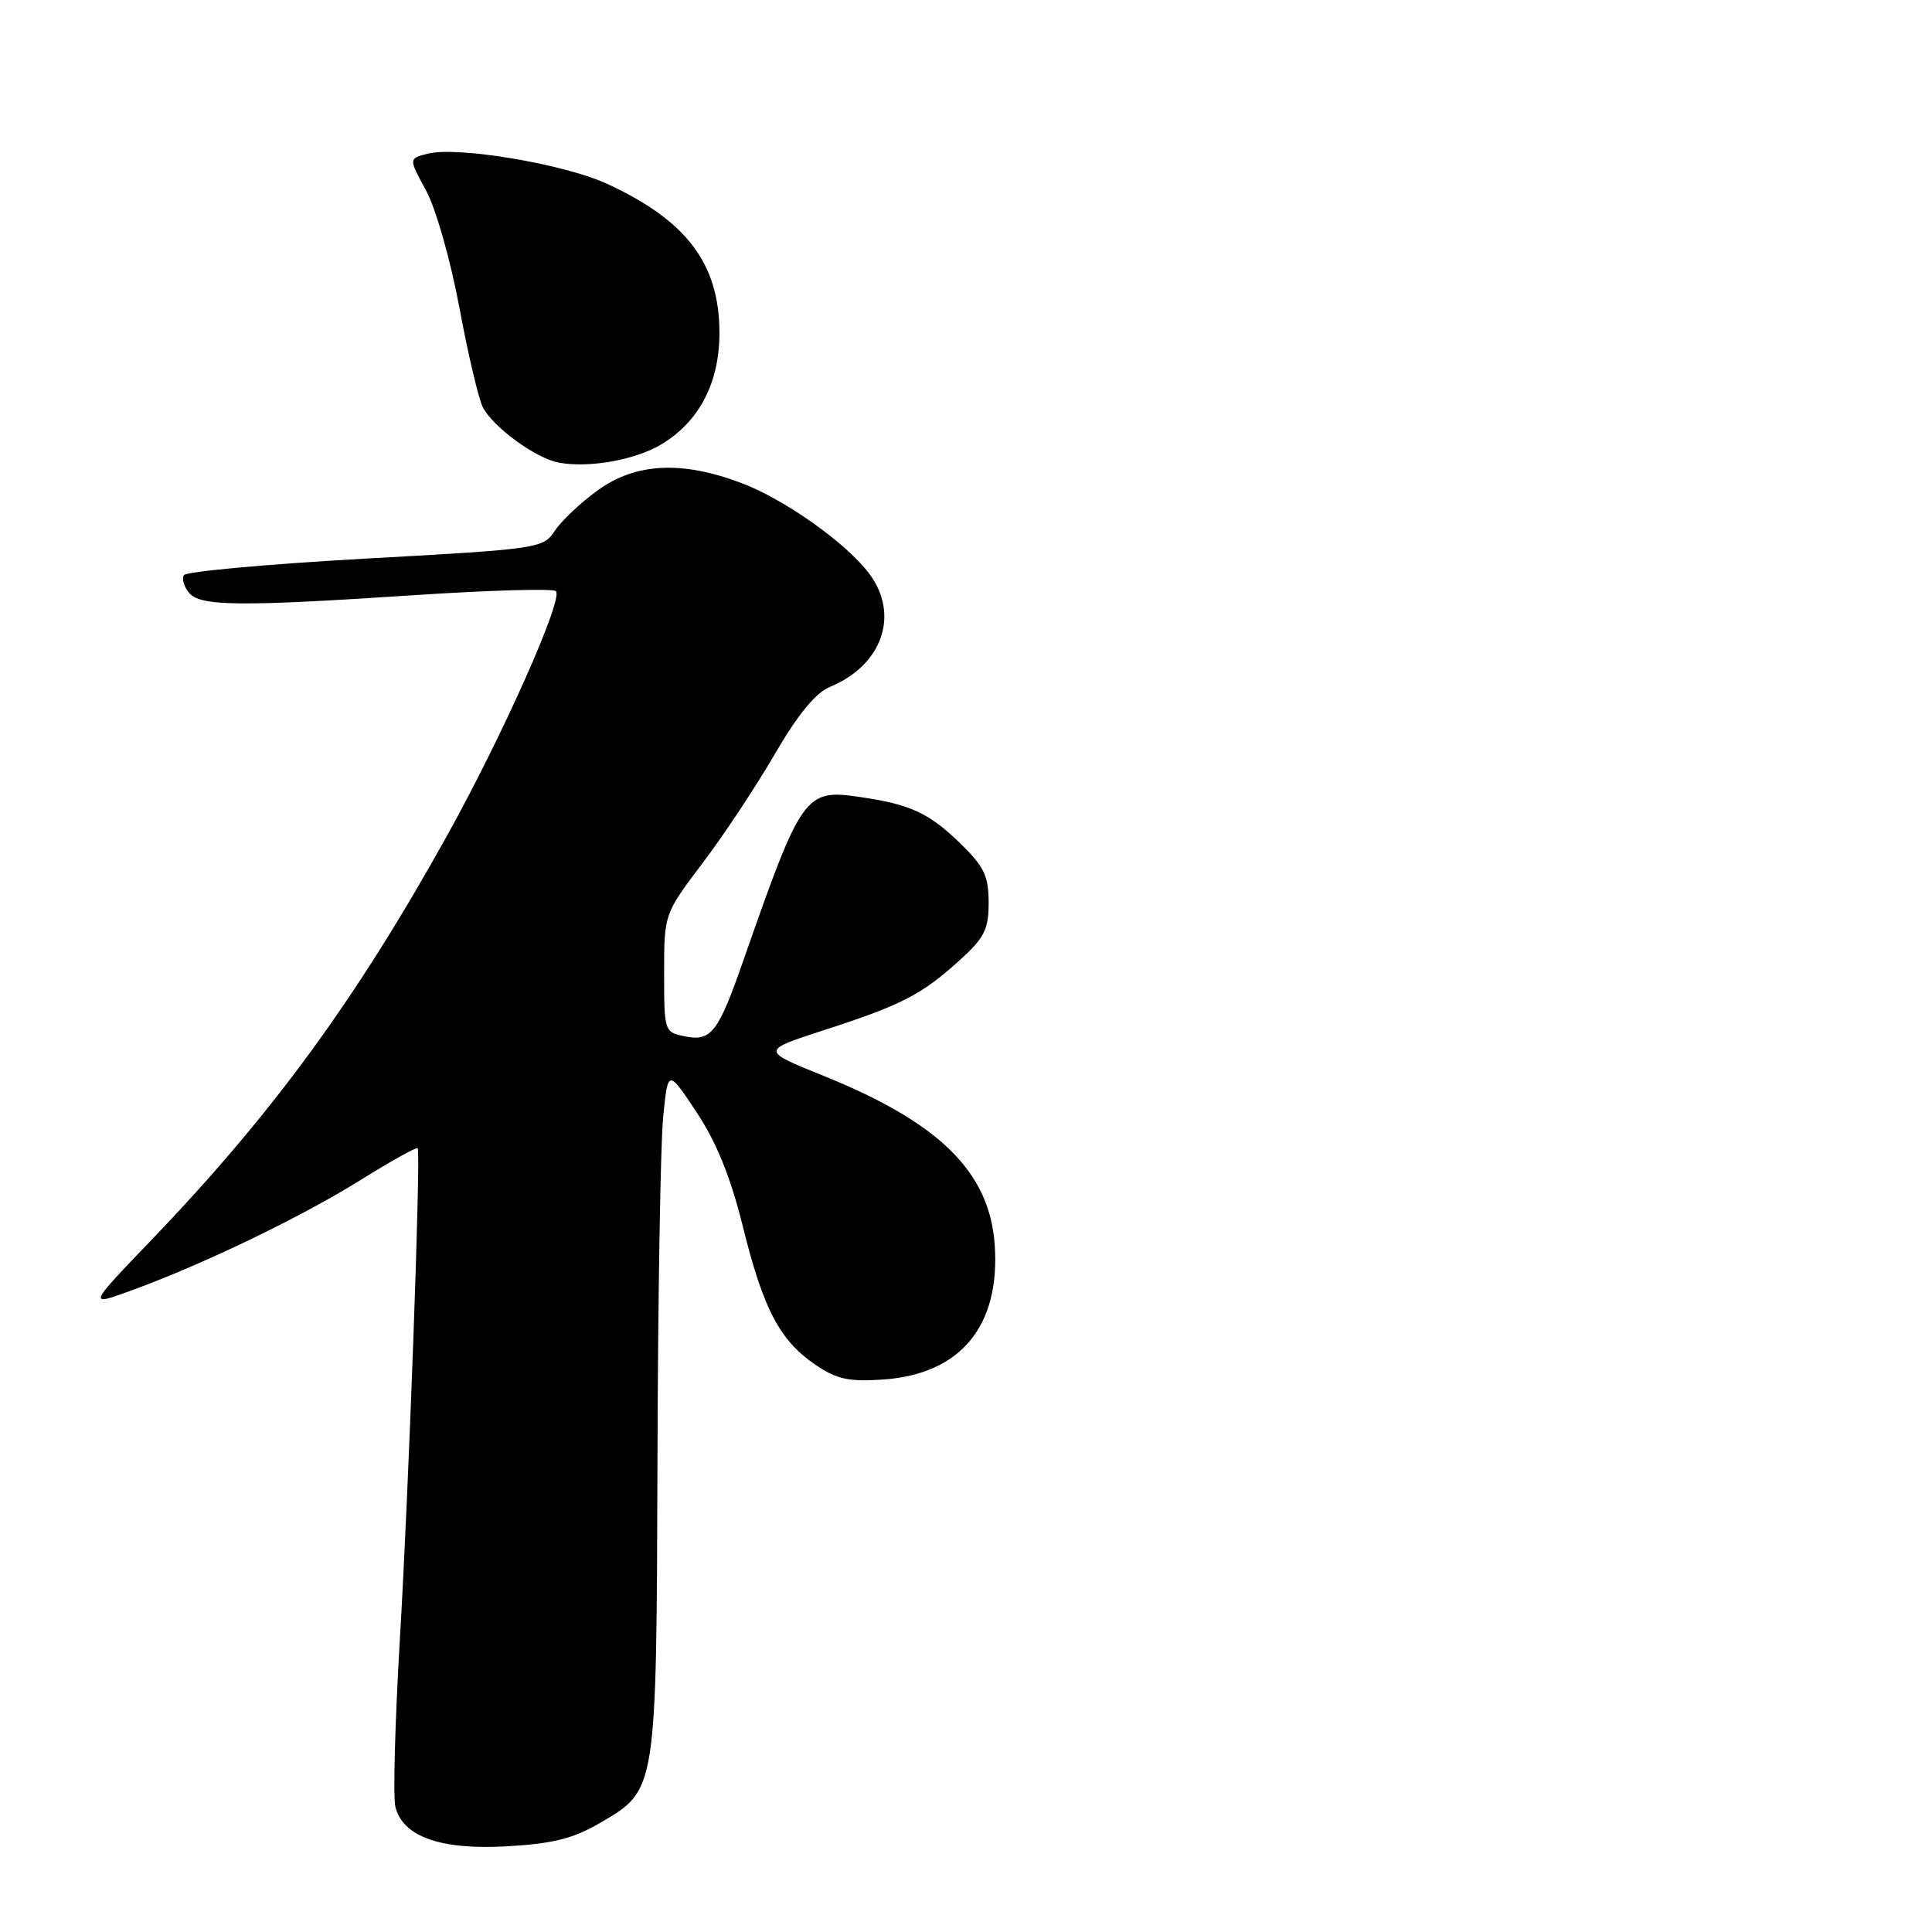 <?xml version="1.0" encoding="UTF-8" standalone="no"?>
<!DOCTYPE svg PUBLIC "-//W3C//DTD SVG 1.1//EN" "http://www.w3.org/Graphics/SVG/1.1/DTD/svg11.dtd" >
<svg xmlns="http://www.w3.org/2000/svg" xmlns:xlink="http://www.w3.org/1999/xlink" version="1.1" viewBox="0 0 256 256">
 <g >
 <path fill="currentColor"
d=" M 79.59 241.50 C 87.03 237.14 86.98 237.46 87.12 193.28 C 87.18 171.95 87.52 151.61 87.87 148.07 C 88.50 141.65 88.50 141.65 92.30 147.38 C 94.96 151.40 96.80 155.95 98.43 162.51 C 101.14 173.48 103.32 177.62 108.05 180.84 C 110.90 182.77 112.48 183.11 117.07 182.79 C 127.31 182.07 132.58 175.67 131.80 164.88 C 131.10 155.27 124.47 148.74 109.09 142.54 C 100.83 139.21 100.83 139.21 109.12 136.52 C 119.42 133.19 122.09 131.82 127.06 127.33 C 130.45 124.26 131.00 123.18 131.00 119.59 C 131.00 116.07 130.40 114.83 127.25 111.76 C 123.08 107.71 120.65 106.59 113.91 105.60 C 106.67 104.54 106.22 105.17 98.54 127.15 C 95.16 136.84 94.25 138.03 90.75 137.32 C 88.03 136.77 88.00 136.68 88.00 128.94 C 88.00 121.11 88.00 121.11 93.07 114.40 C 95.87 110.71 100.18 104.20 102.66 99.93 C 105.73 94.65 108.07 91.80 109.99 91.01 C 116.89 88.15 119.23 81.49 115.22 76.07 C 112.23 72.02 103.99 66.17 98.21 63.99 C 90.32 61.02 84.22 61.33 79.19 64.98 C 76.92 66.62 74.37 69.03 73.51 70.34 C 71.99 72.66 71.43 72.75 48.43 74.02 C 35.50 74.74 24.67 75.73 24.37 76.21 C 24.07 76.69 24.37 77.74 25.04 78.54 C 26.53 80.35 31.67 80.40 55.25 78.84 C 65.01 78.20 73.30 77.97 73.66 78.33 C 74.68 79.34 66.65 97.37 59.29 110.63 C 47.17 132.46 36.08 147.62 20.06 164.31 C 11.60 173.12 11.60 173.12 17.55 170.94 C 27.09 167.45 39.93 161.25 47.81 156.34 C 51.83 153.83 55.22 151.95 55.35 152.14 C 55.78 152.81 54.16 197.44 52.98 217.30 C 52.34 228.19 52.07 238.14 52.39 239.42 C 53.39 243.39 58.42 245.16 67.25 244.64 C 73.32 244.29 76.00 243.61 79.59 241.50 Z  M 87.70 58.84 C 92.68 55.81 95.33 50.70 95.33 44.11 C 95.32 34.94 90.99 29.21 80.40 24.34 C 74.74 21.73 60.64 19.37 56.69 20.36 C 54.14 21.00 54.14 21.00 56.46 25.25 C 57.75 27.63 59.70 34.47 60.88 40.80 C 62.03 47.01 63.44 52.96 64.00 54.01 C 65.42 56.66 71.00 60.72 74.00 61.29 C 78.02 62.06 84.25 60.94 87.70 58.84 Z "/>
</g>
</svg>